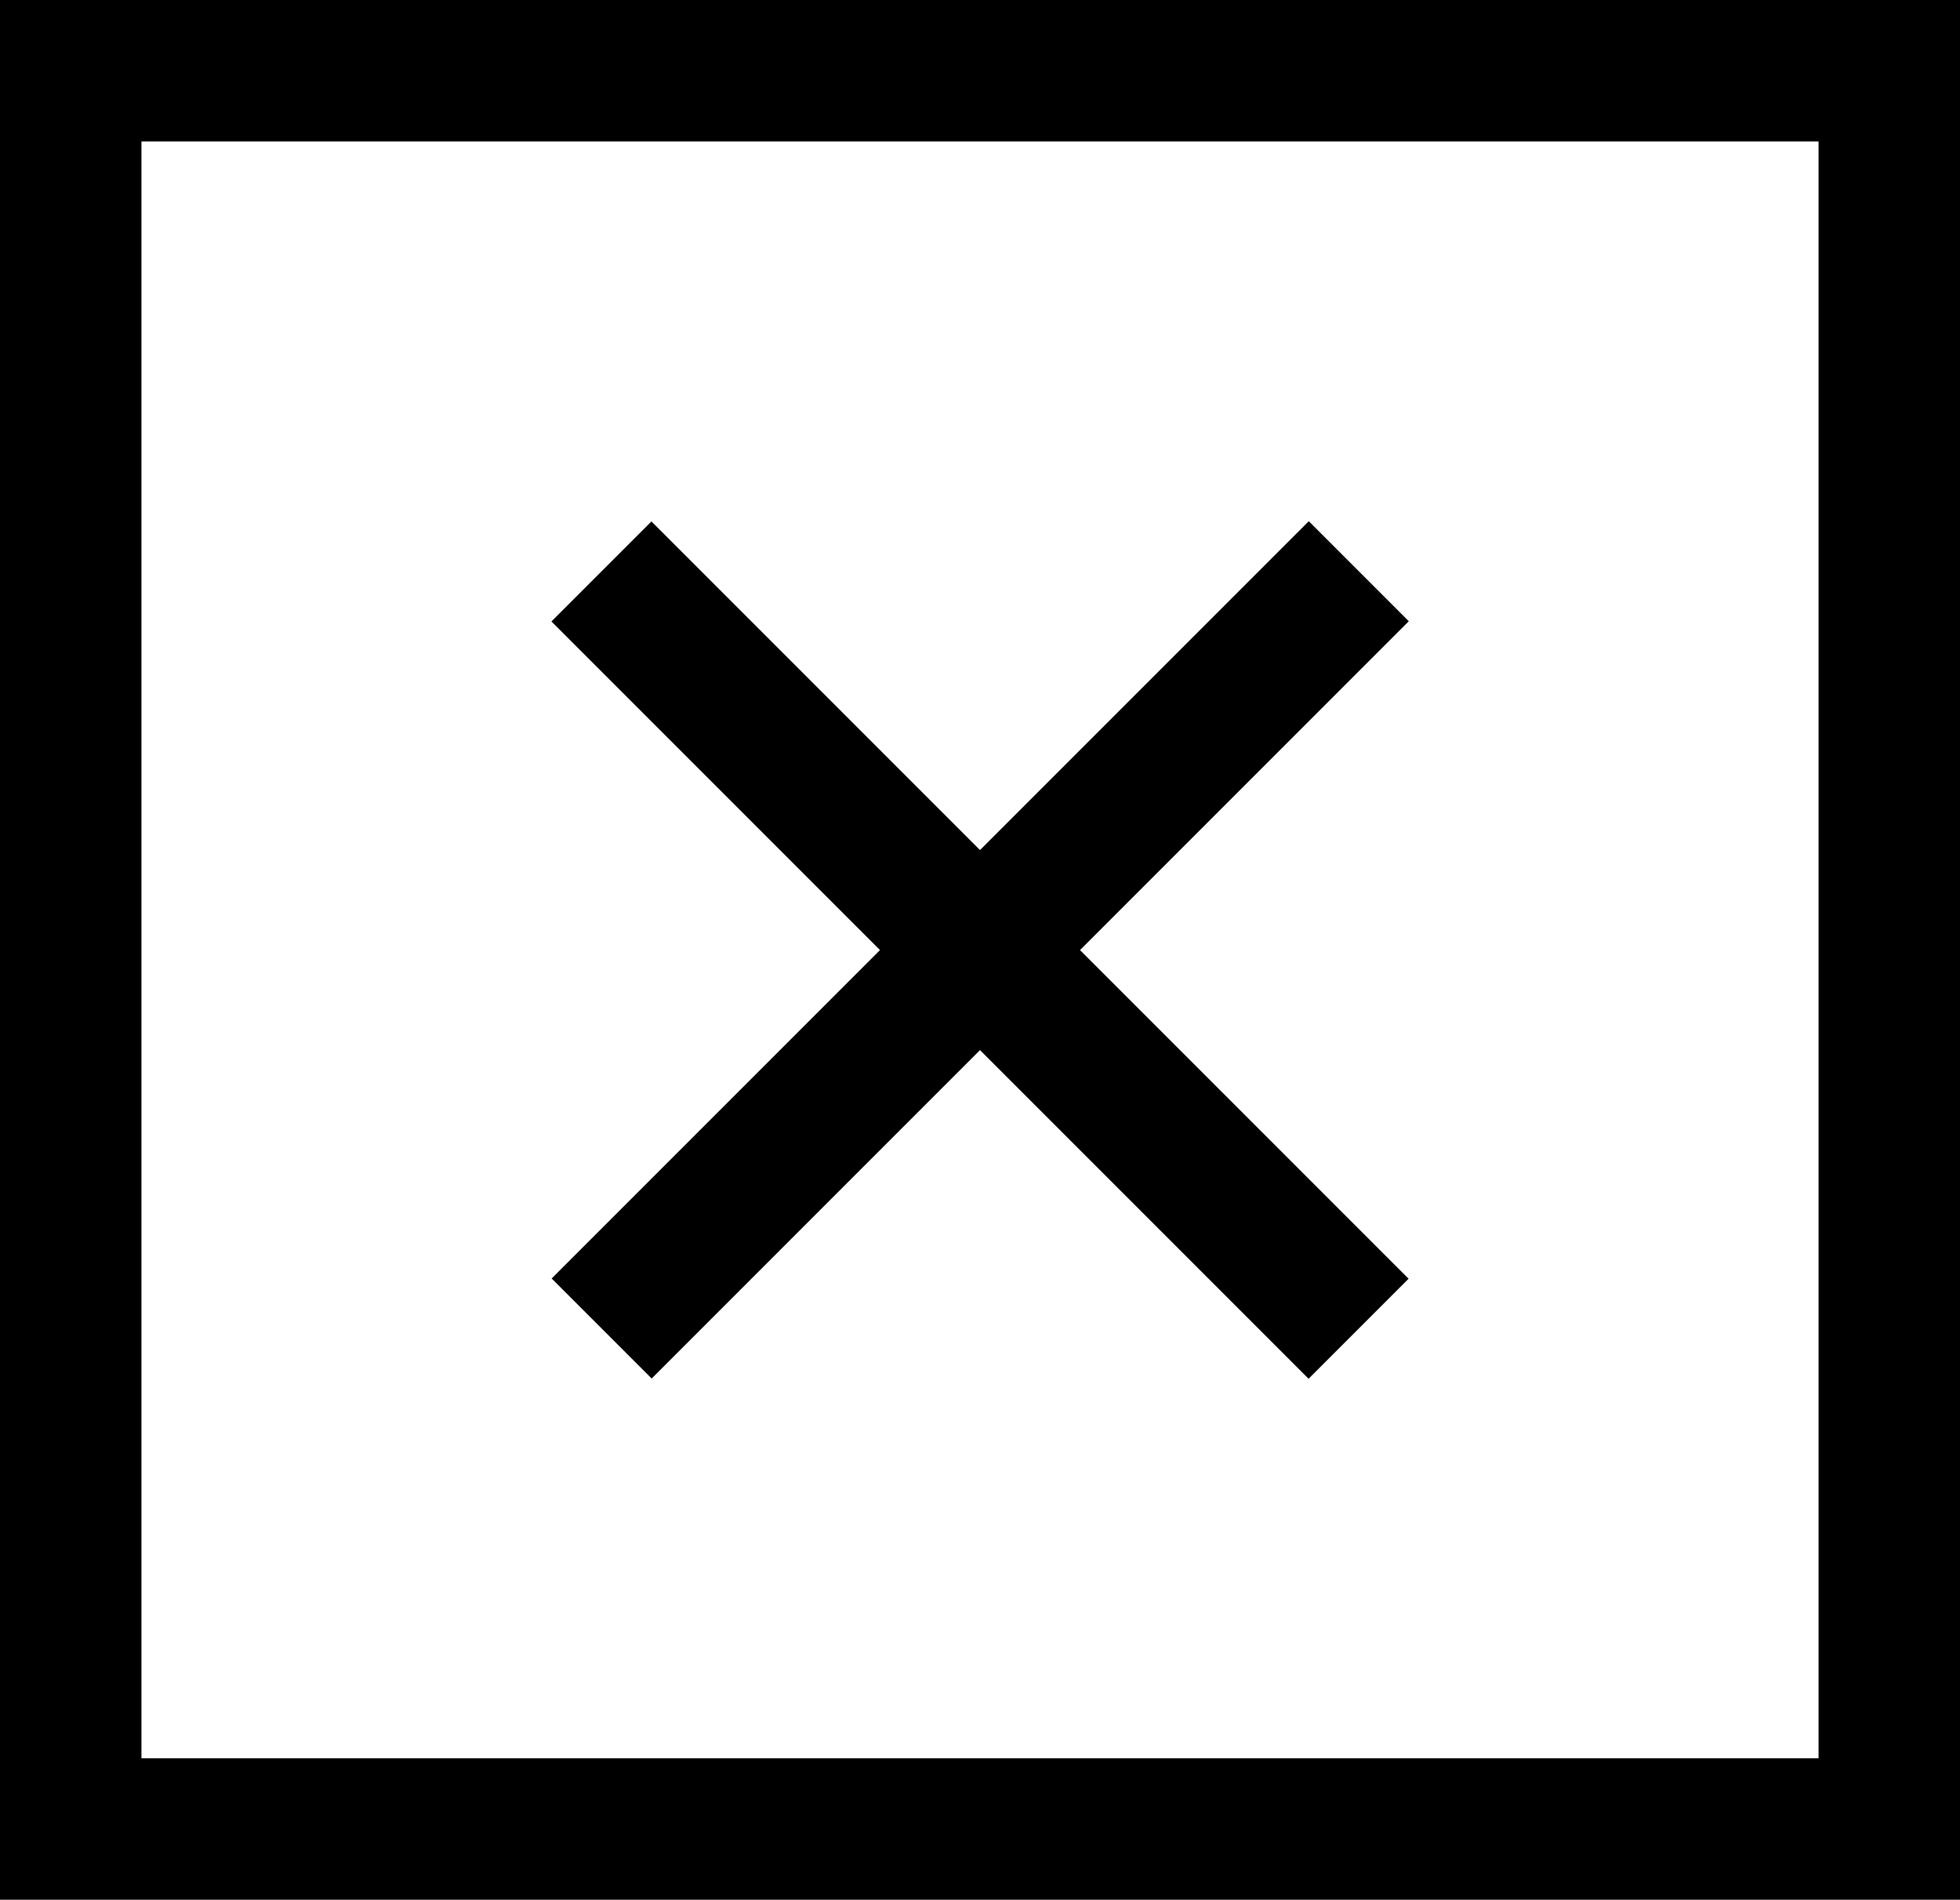 <?xml version="1.0" encoding="UTF-8"?>
<!-- Generator: Adobe Illustrator 19.0.0, SVG Export Plug-In  -->
<svg xmlns="http://www.w3.org/2000/svg" xmlns:xlink="http://www.w3.org/1999/xlink" xmlns:a="http://ns.adobe.com/AdobeSVGViewerExtensions/3.0/" x="0px" y="0px" width="97px" height="94px" viewBox="0 0 97 94" class="svg--menu-close" style="enable-background:new 0 0 97 94;" xml:space="preserve">
<defs>
</defs>
<g>
	<path d="M0,0v94h97V0H0z M90,87H7V7h83V87z"></path>

		<rect id="bottom_1_" x="22" y="43.5" transform="matrix(-0.707 -0.707 0.707 -0.707 49.561 114.529)" width="53" height="7"></rect>
	<rect id="top_1_" x="22" y="43.5" transform="matrix(-0.707 0.707 -0.707 -0.707 116.029 45.939)" width="53" height="7"></rect>
</g>
</svg>
